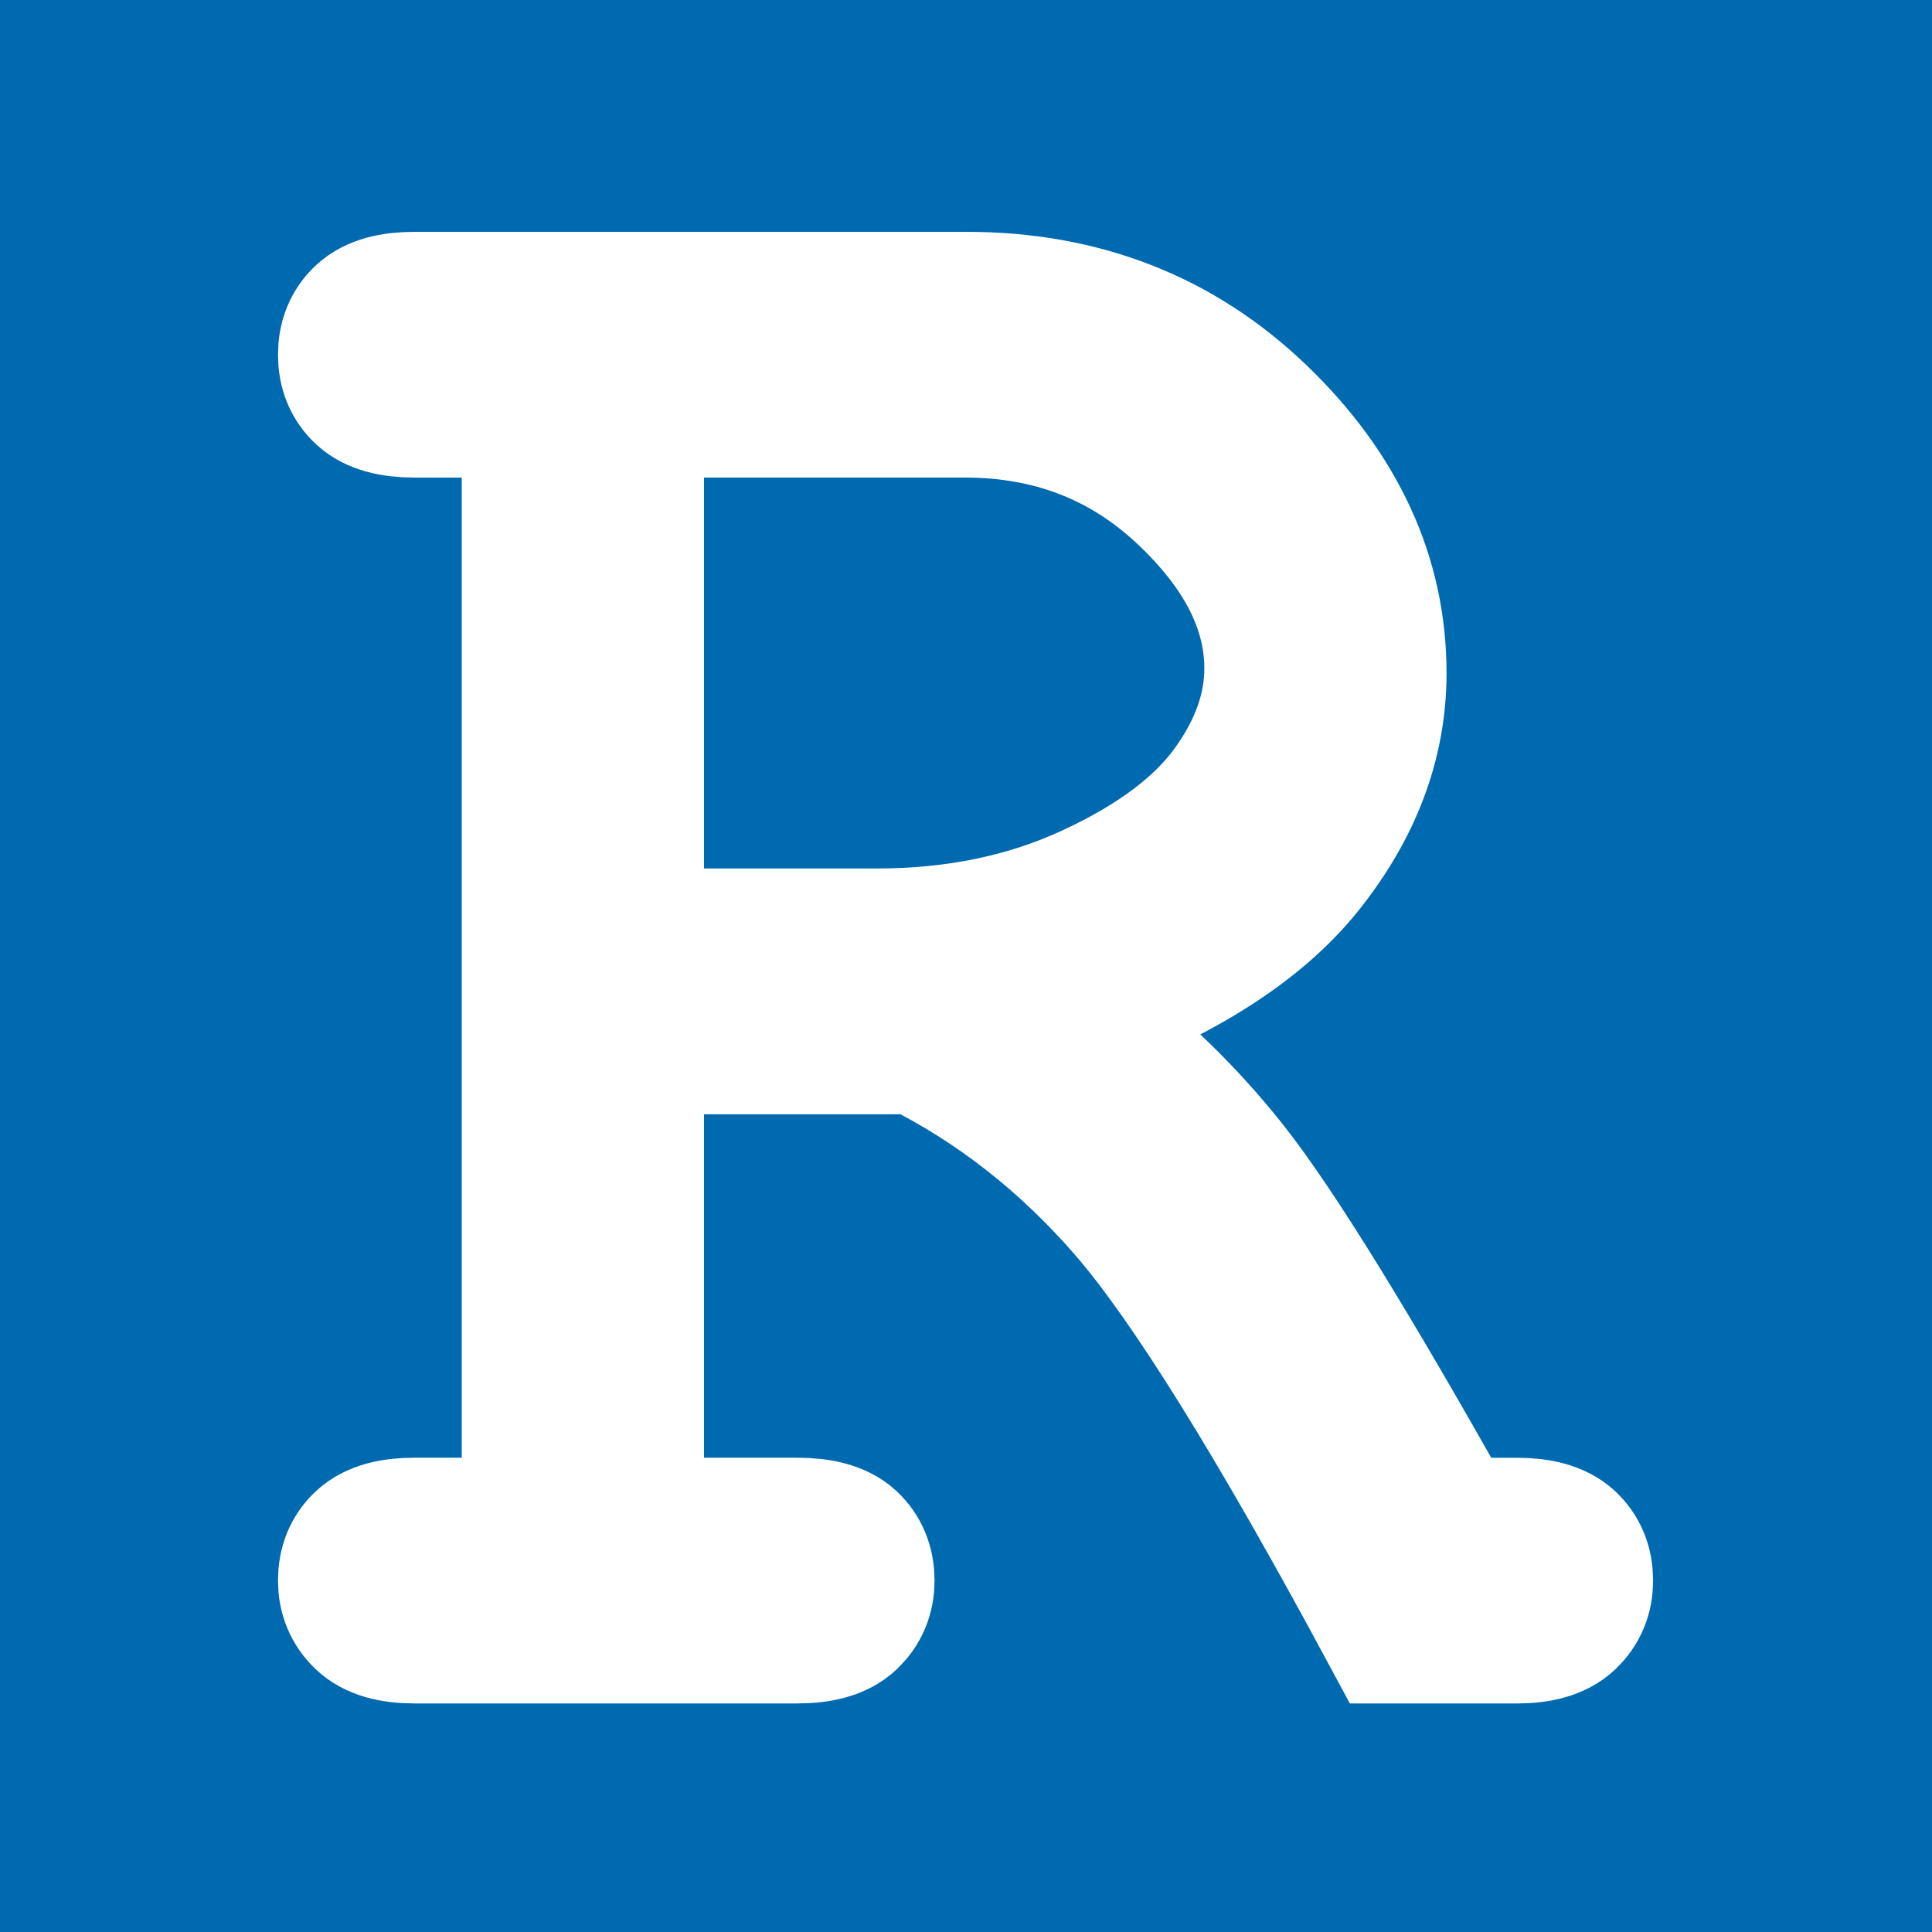 <?xml version="1.0" encoding="utf-8"?>
<svg version="1.1" id="Camada_1" xmlns="http://www.w3.org/2000/svg" xmlns:xlink="http://www.w3.org/1999/xlink" x="0px" y="0px"
	 viewBox="0 0 512 512" enable-background="new 0 0 512 512" xml:space="preserve">
<path display="none" fill="#006AB0" d="M26,455.33V56.67C26,39.73,37.35,26,51.35,26H460.6c14,0,25.35,13.73,25.35,30.66L486,455.33
	c0,16.94-11.35,30.67-25.35,30.67H51.35C37.35,486,26,472.27,26,455.33z"/>
<rect x="0" fill="#006AB0" width="512" height="512"/>
<path display="none" fill="#FFFFFF" d="M258.17,366.11h164.32c3.6,0,6.52,2.92,6.52,6.52v46.08c0,3.6-2.92,6.52-6.52,6.52H258.17
	c-3.6,0-6.52-2.92-6.52-6.52v-46.08C251.65,369.02,254.57,366.11,258.17,366.11z M78.91,252.48l58.56,58.56
	c2.54,2.54,2.54,6.67,0,9.22l-58.56,58.56c-2.54,2.54-2.54,6.67,0,9.22l32.58,32.58c2.54,2.54,6.67,2.54,9.22,0l100.36-100.36
	c2.54-2.54,2.54-6.67,0-9.22L120.7,210.69c-2.54-2.54-6.67-2.54-9.22,0l-32.58,32.58C76.36,245.81,76.36,249.94,78.91,252.48z"/>
<g>
	<path fill="#FFFFFF" stroke="#FFFFFF" stroke-width="40" stroke-miterlimit="10" d="M166.57,275.28v131.03h44.66
		c5.95,0,10.18,1.15,12.68,3.44c2.49,2.29,3.75,5.34,3.75,9.12c0,3.59-1.25,6.58-3.75,8.97c-2.5,2.39-6.73,3.59-12.68,3.59H109.81
		c-5.76,0-9.9-1.2-12.39-3.59c-2.5-2.39-3.75-5.38-3.75-8.97c0-3.79,1.25-6.83,3.75-9.12c2.49-2.29,6.63-3.44,12.39-3.44h32.56
		V106.56h-32.56c-5.76,0-9.9-1.15-12.39-3.44c-2.5-2.29-3.75-5.33-3.75-9.12c0-3.79,1.25-6.83,3.75-9.12
		c2.49-2.29,6.63-3.44,12.39-3.44h146.36c30.15,0,55.56,9.92,76.21,29.76c20.64,19.85,30.97,42.23,30.97,67.16
		c0,17.95-6.39,34.85-19.16,50.71c-12.78,15.85-34.14,29.07-64.11,39.64c17.29,12.37,32.08,26.32,44.37,41.88
		c12.29,15.56,31.98,47.46,59.06,95.73h18.44c5.76,0,9.89,1.15,12.39,3.44c2.49,2.29,3.75,5.34,3.75,9.12
		c0,3.59-1.25,6.58-3.75,8.97c-2.5,2.39-6.63,3.59-12.39,3.59h-32.27c-29.96-55.64-53.16-92.93-69.58-111.88
		c-16.42-18.95-35.29-33.7-56.62-44.27H166.57z M166.57,250.15h65.98c21.13,0,40.29-3.99,57.48-11.97
		c17.19-7.97,29.68-17.35,37.46-28.12s11.67-21.73,11.67-32.91c0-16.75-8.12-32.71-24.35-47.86
		c-16.23-15.15-35.97-22.74-59.21-22.74h-89.03V250.15z"/>
</g>
</svg>
